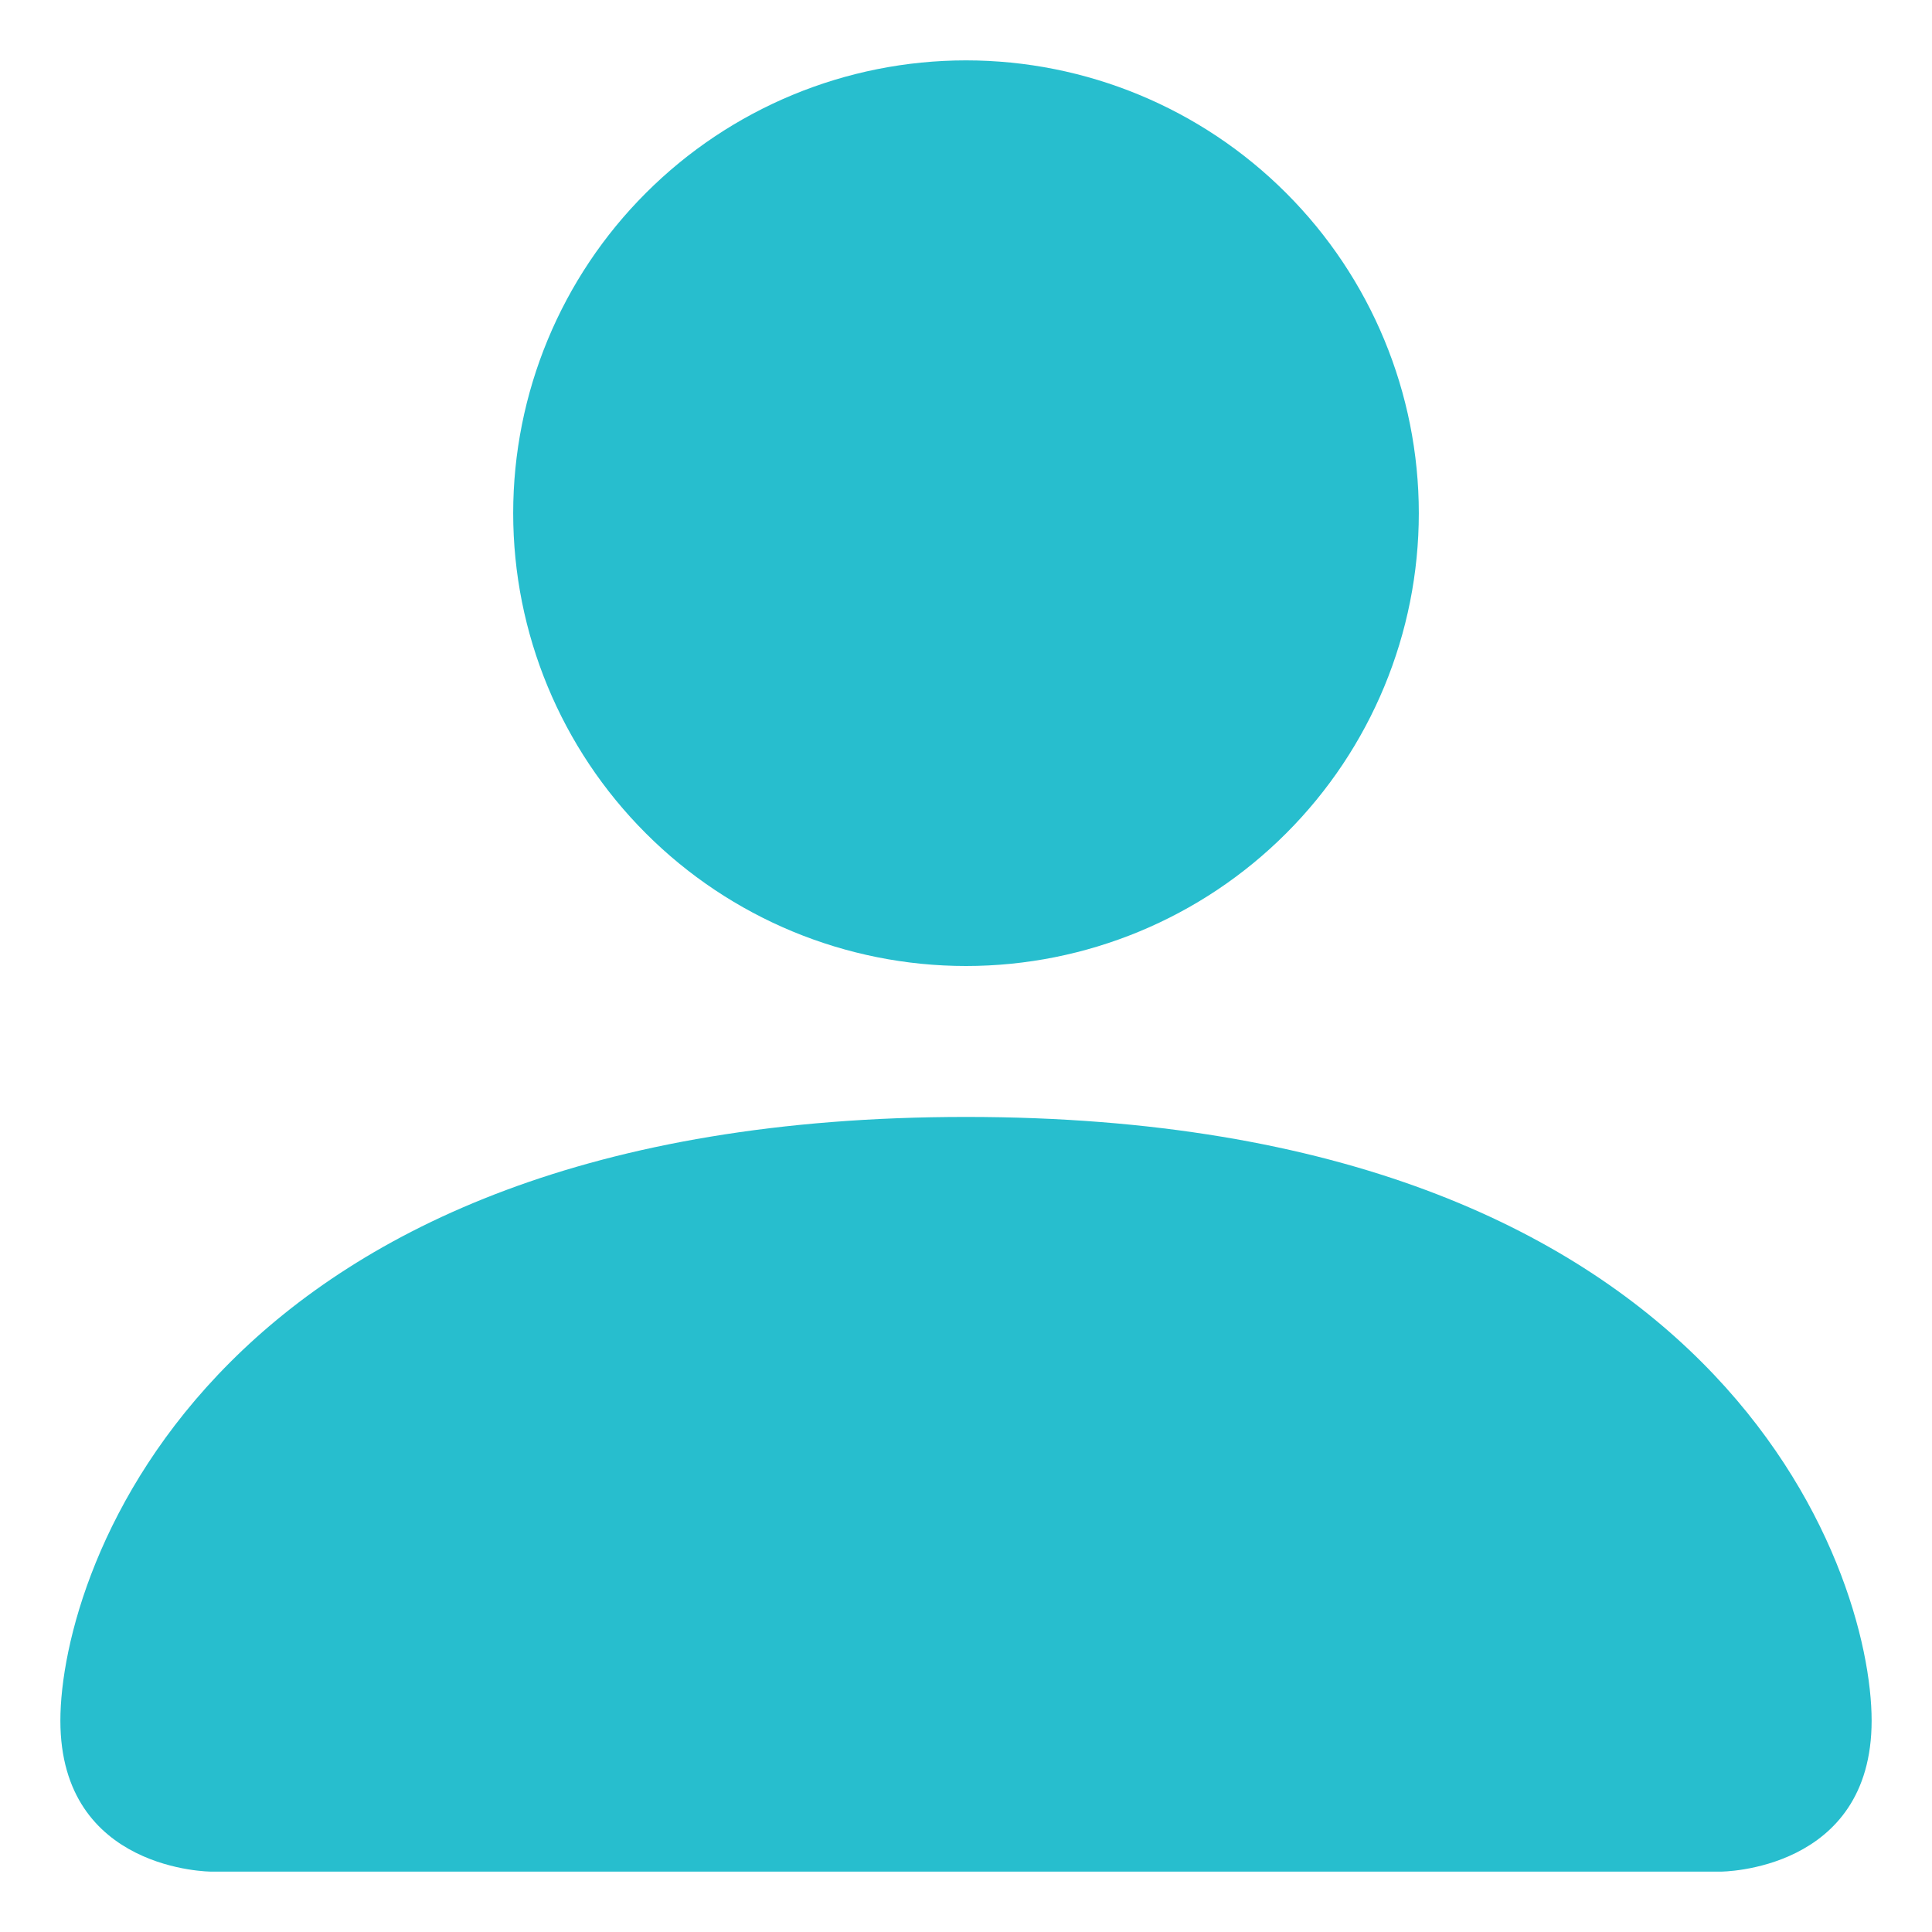 <svg width="24" height="24" viewBox="0 0 24 24" fill="none" xmlns="http://www.w3.org/2000/svg">
<path d="M2.625 23.25C2.625 23.25 0.75 23.25 0.75 21.375C0.75 19.5 2.625 13.875 12 13.875C21.375 13.875 23.25 19.5 23.25 21.375C23.25 23.25 21.375 23.25 21.375 23.25H2.625ZM12 12C13.492 12 14.923 11.407 15.977 10.352C17.032 9.298 17.625 7.867 17.625 6.375C17.625 4.883 17.032 3.452 15.977 2.398C14.923 1.343 13.492 0.75 12 0.75C10.508 0.75 9.077 1.343 8.023 2.398C6.968 3.452 6.375 4.883 6.375 6.375C6.375 7.867 6.968 9.298 8.023 10.352C9.077 11.407 10.508 12 12 12V12Z" fill="#27BECE"/>
</svg>

